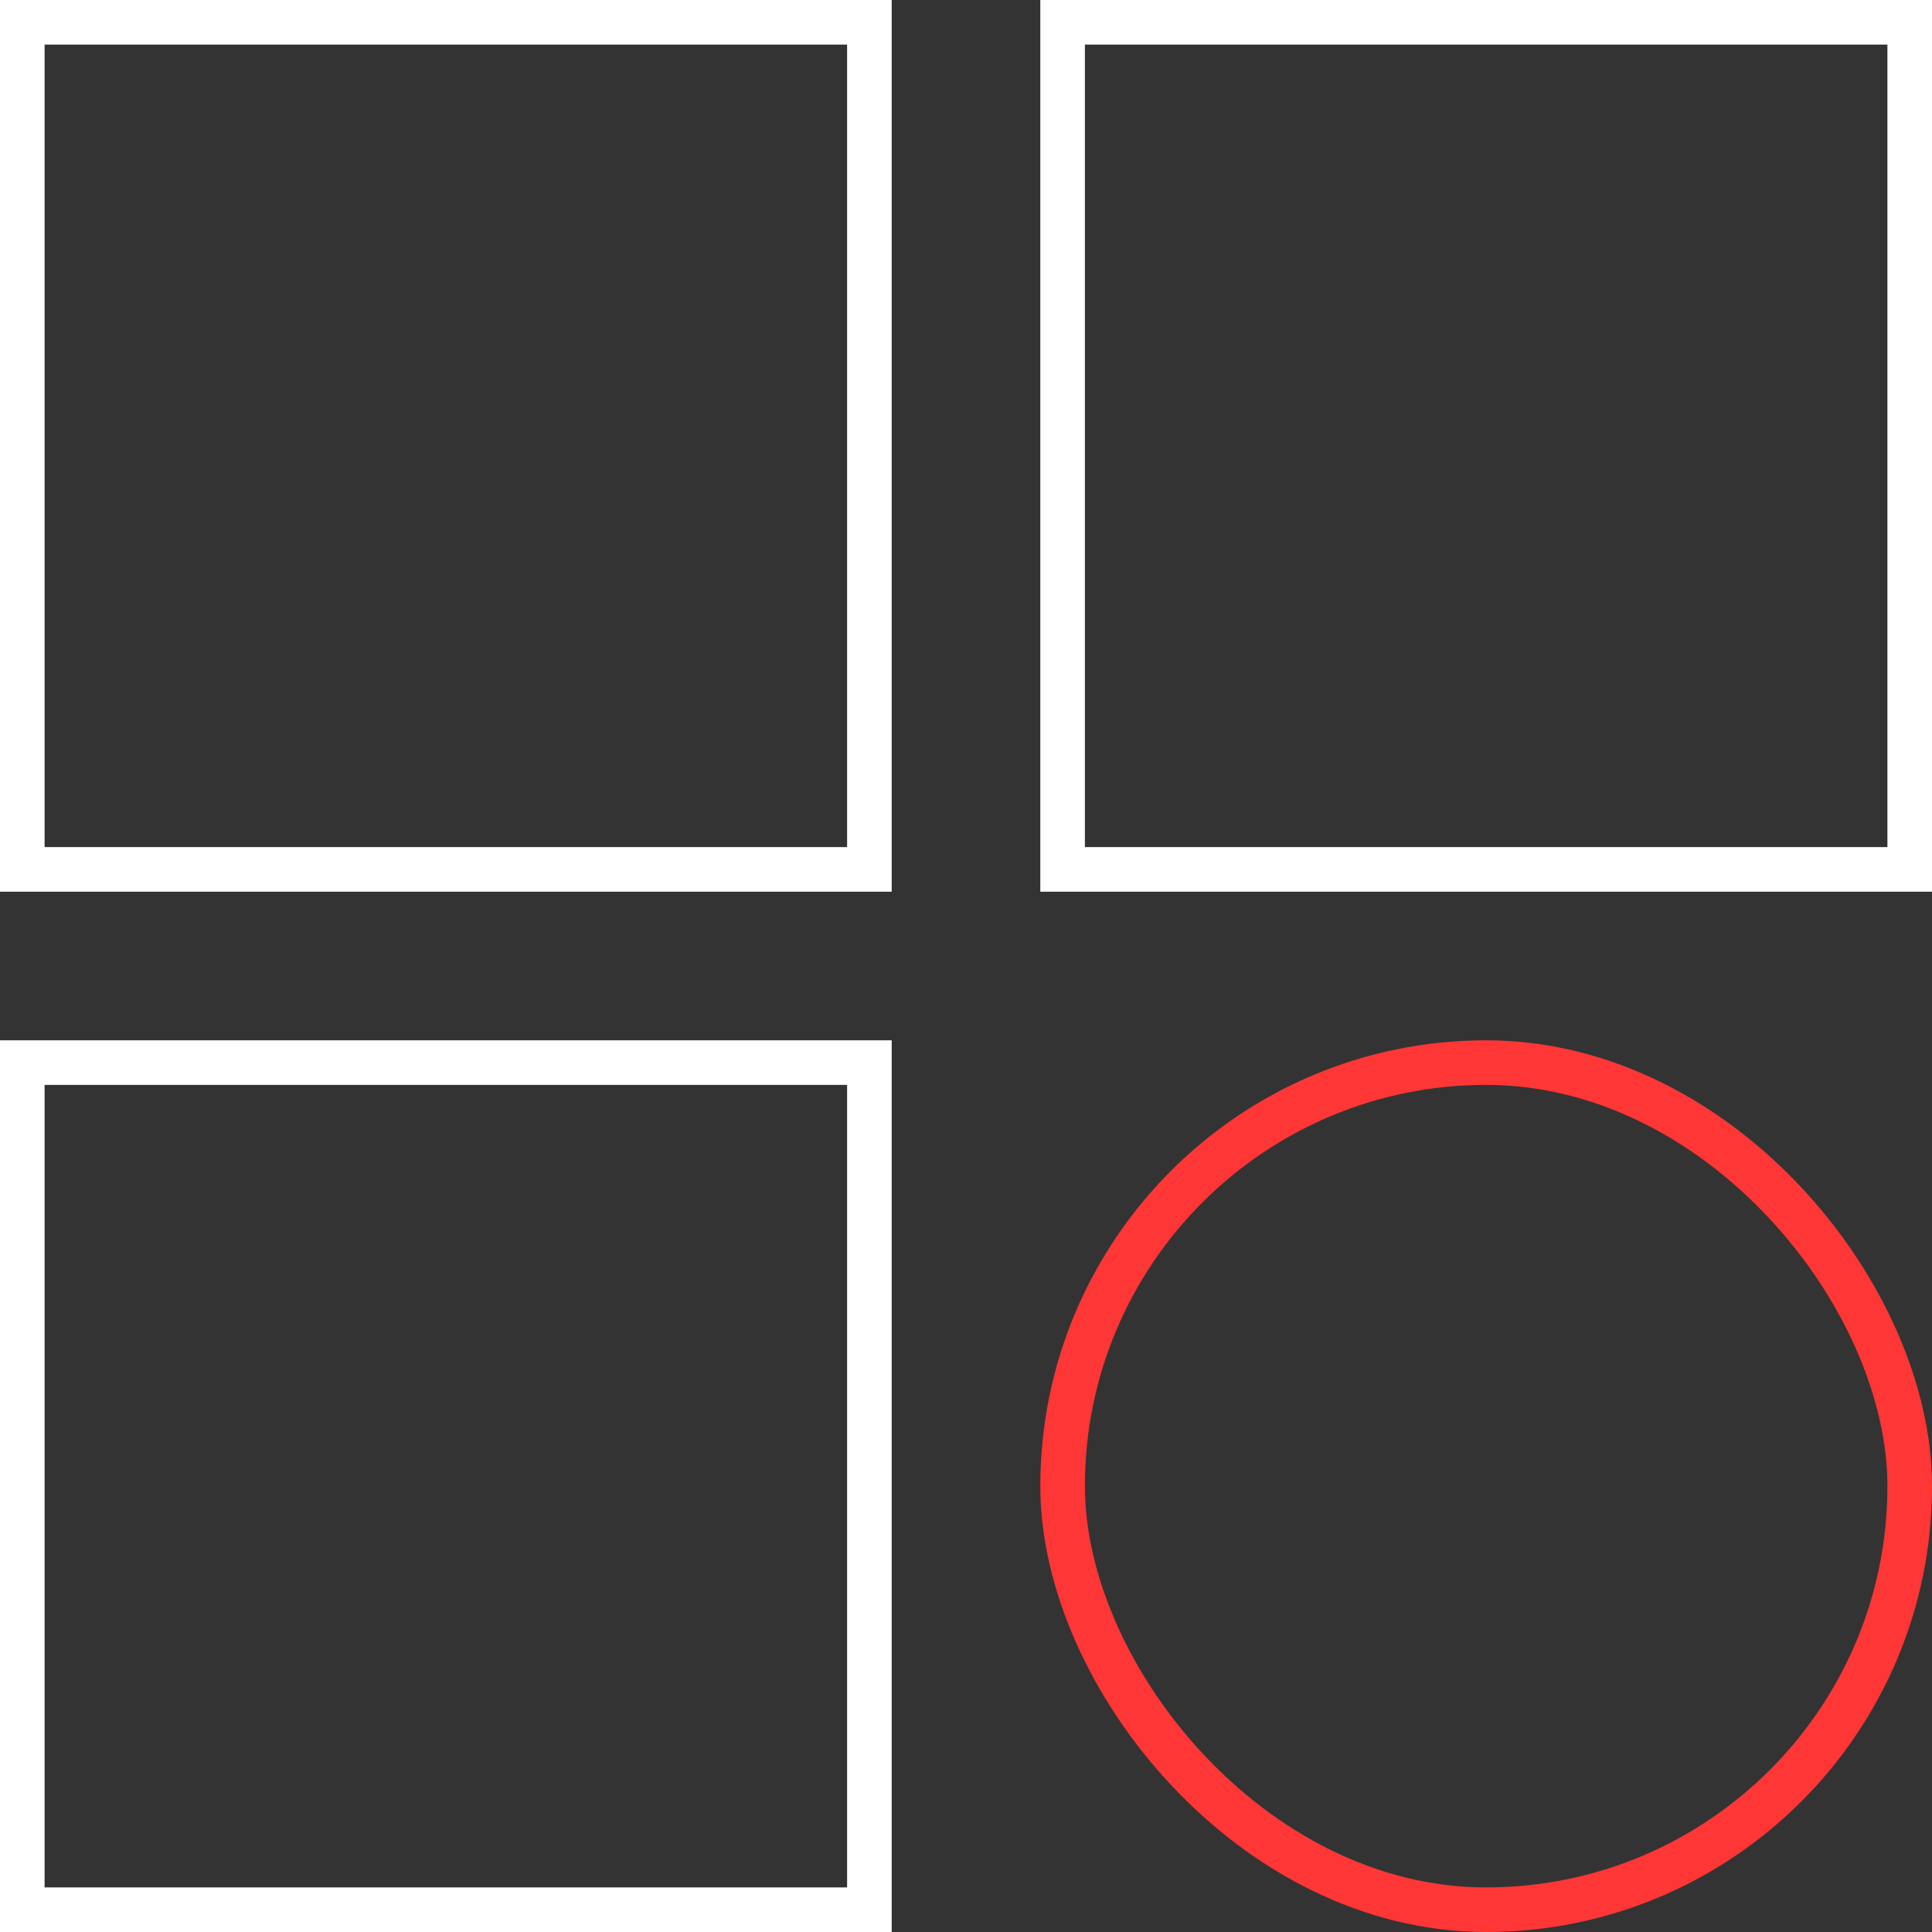 <svg width="130" height="130" viewBox="0 0 130 130" fill="none" xmlns="http://www.w3.org/2000/svg">
<rect x="0" y="0" width="130" height="130" fill="#333333" stroke="none"/>
<rect x="1.5" y="1.5" width="57" height="57" stroke="white" stroke-width="3"/>
<rect x="71.5" y="71.5" width="57" height="57" rx="28.5" stroke="#FF3636" stroke-width="3"/>
<rect x="1.5" y="71.5" width="57" height="57" stroke="white" stroke-width="3"/>
<rect x="71.5" y="1.5" width="57" height="57" stroke="white" stroke-width="3"/>
</svg>
